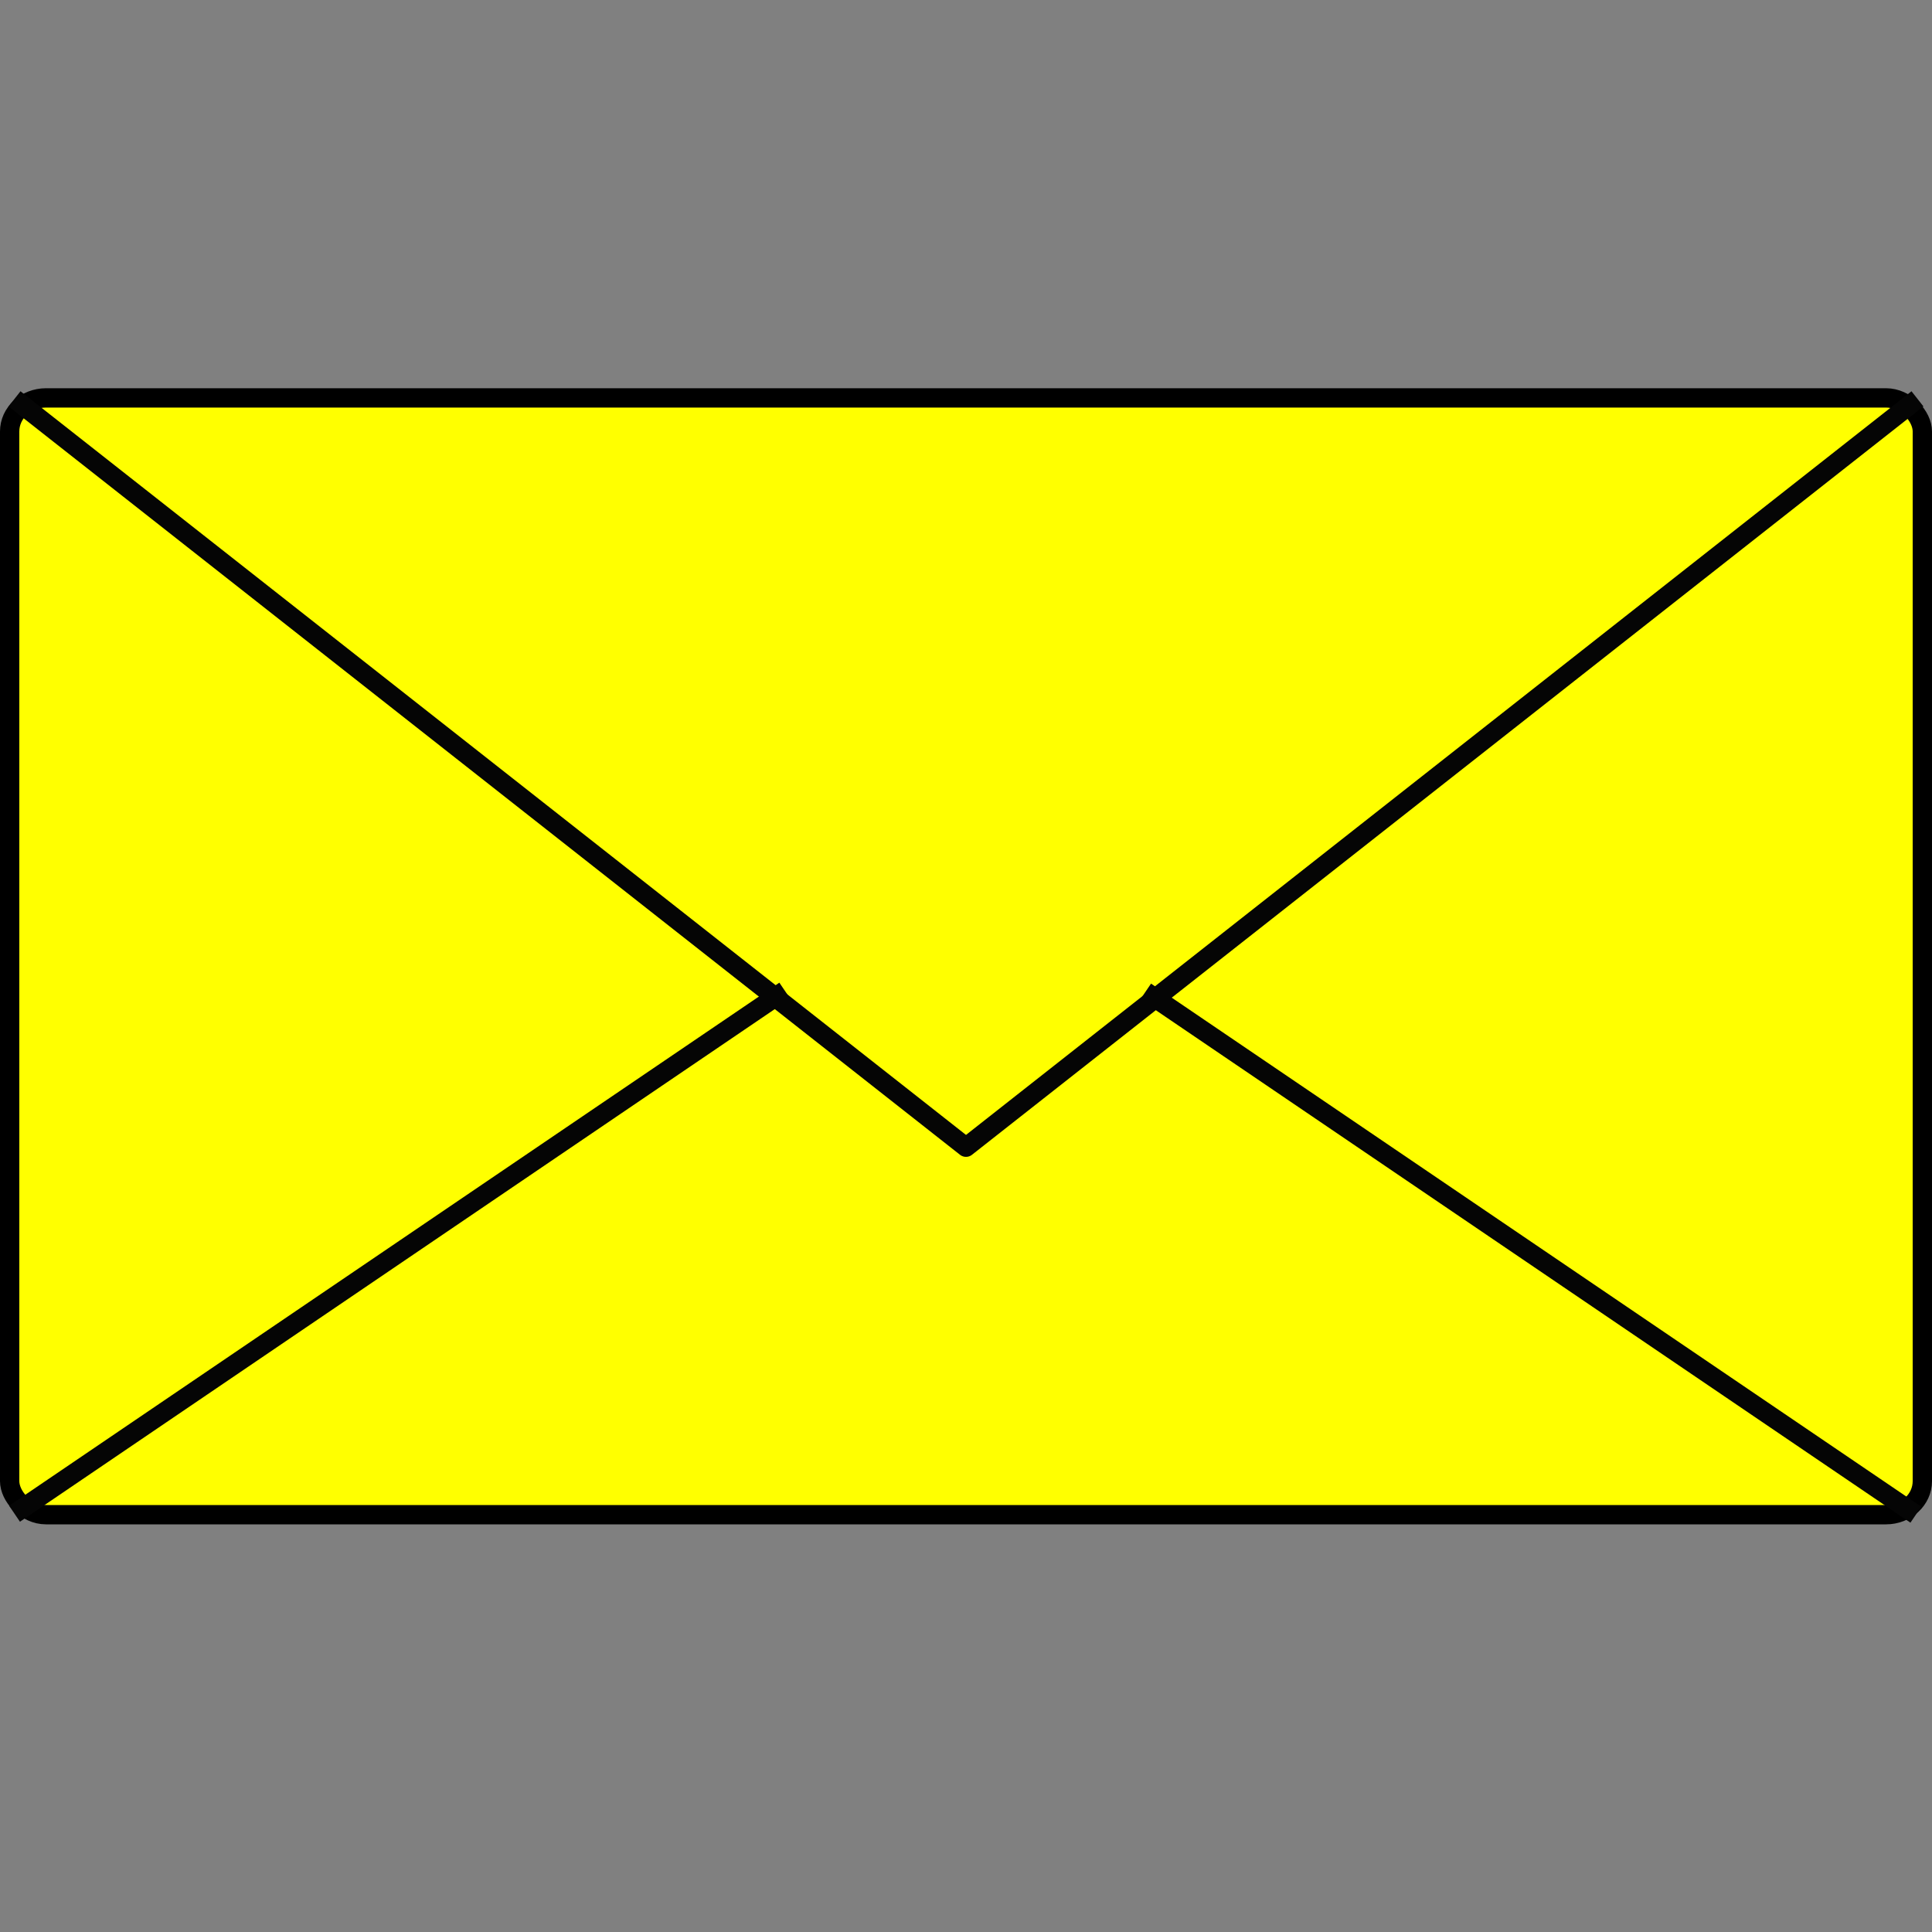 <?xml version="1.0" encoding="UTF-8" standalone="no"?>
<!-- Created with Inkscape (http://www.inkscape.org/) -->

<svg
   xmlns:dc="http://purl.org/dc/elements/1.1/"
   xmlns:cc="http://creativecommons.org/ns#"
   xmlns:rdf="http://www.w3.org/1999/02/22-rdf-syntax-ns#"
   xmlns:svg="http://www.w3.org/2000/svg"
   xmlns="http://www.w3.org/2000/svg"
   xmlns:sodipodi="http://sodipodi.sourceforge.net/DTD/sodipodi-0.dtd"
   xmlns:inkscape="http://www.inkscape.org/namespaces/inkscape"
   width="100"
   height="100"
   id="svg4209"
   version="1.1"
   inkscape:version="0.48.2 r9819"
   sodipodi:docname="Envelope-yellow.svg"
   inkscape:export-filename="D:\KULeuven\PhD\Work\Hybrid-BCI\HybBciCode\code\scenarios\pictures\envelope-yellow.png"
   inkscape:export-xdpi="90"
   inkscape:export-ydpi="90">
  <rect width="100%" height="100%" fill="#808080" stroke="none"/>
  <defs
     id="defs4211" />
  <sodipodi:namedview
     id="base"
     pagecolor="#000000"
     bordercolor="#666666"
     borderopacity="1.0"
     inkscape:pageopacity="0"
     inkscape:pageshadow="2"
     inkscape:zoom="5.6"
     inkscape:cx="-34.464286"
     inkscape:cy="42.812068"
     inkscape:document-units="px"
     inkscape:current-layer="layer1"
     showgrid="false"
     inkscape:showpageshadow="false"
     showborder="true"
     inkscape:window-width="1920"
     inkscape:window-height="1181"
     inkscape:window-x="-4"
     inkscape:window-y="-4"
     inkscape:window-maximized="1" />
  <g
     inkscape:label="Layer 1"
     inkscape:groupmode="layer"
     id="layer1"
     transform="translate(0,-952.362)"
     style="display:inline">
    <rect
       y="972.957"
       x="0.5"
       width="99"
       style="fill:#ffff00;fill-opacity:1;stroke:#000000;stroke-width:1;stroke-linecap:round;stroke-linejoin:round;stroke-miterlimit:4;stroke-opacity:1;stroke-dasharray:none;stroke-dashoffset:0"
       ry="1.734"
       rx="1.88"
       id="rect2398"
       height="57.805"
       inkscape:export-filename="D:\KULeuven\PhD\Work\Hybrid-BCI\HybBciCode\code\scenarios\pictures\envelope-grey.png"
       inkscape:export-xdpi="90"
       inkscape:export-ydpi="90" />
    <path
       style="fill:none;stroke:#050505;stroke-width:1;stroke-linecap:butt;stroke-linejoin:round;stroke-miterlimit:4;stroke-opacity:1;stroke-dasharray:none"
       id="path2400"
       d="M 0.752,973.006 50,1011.741 99.248,973.006"
       inkscape:connector-curvature="0"
       inkscape:transform-center-x="34.648184"
       inkscape:transform-center-y="-94.124042"
       sodipodi:nodetypes="ccc" />
    <path
       style="fill:#ffffff;fill-opacity:1;stroke:#050505;stroke-width:1;stroke-linecap:butt;stroke-linejoin:miter;stroke-miterlimit:4;stroke-opacity:1;stroke-dasharray:none"
       d="M 0.752,1030.713 40.62,1003.638"
       id="path3757"
       inkscape:connector-curvature="0"
       sodipodi:nodetypes="cc" />
    <path
       style="fill:#ffffff;fill-opacity:1;stroke:#050505;stroke-width:1;stroke-linecap:butt;stroke-linejoin:miter;stroke-miterlimit:4;stroke-opacity:1;stroke-dasharray:none"
       d="M 99.165,1030.762 59.297,1003.687"
       id="path3757-7"
       inkscape:connector-curvature="0"
       sodipodi:nodetypes="cc" />
  </g>
</svg>
